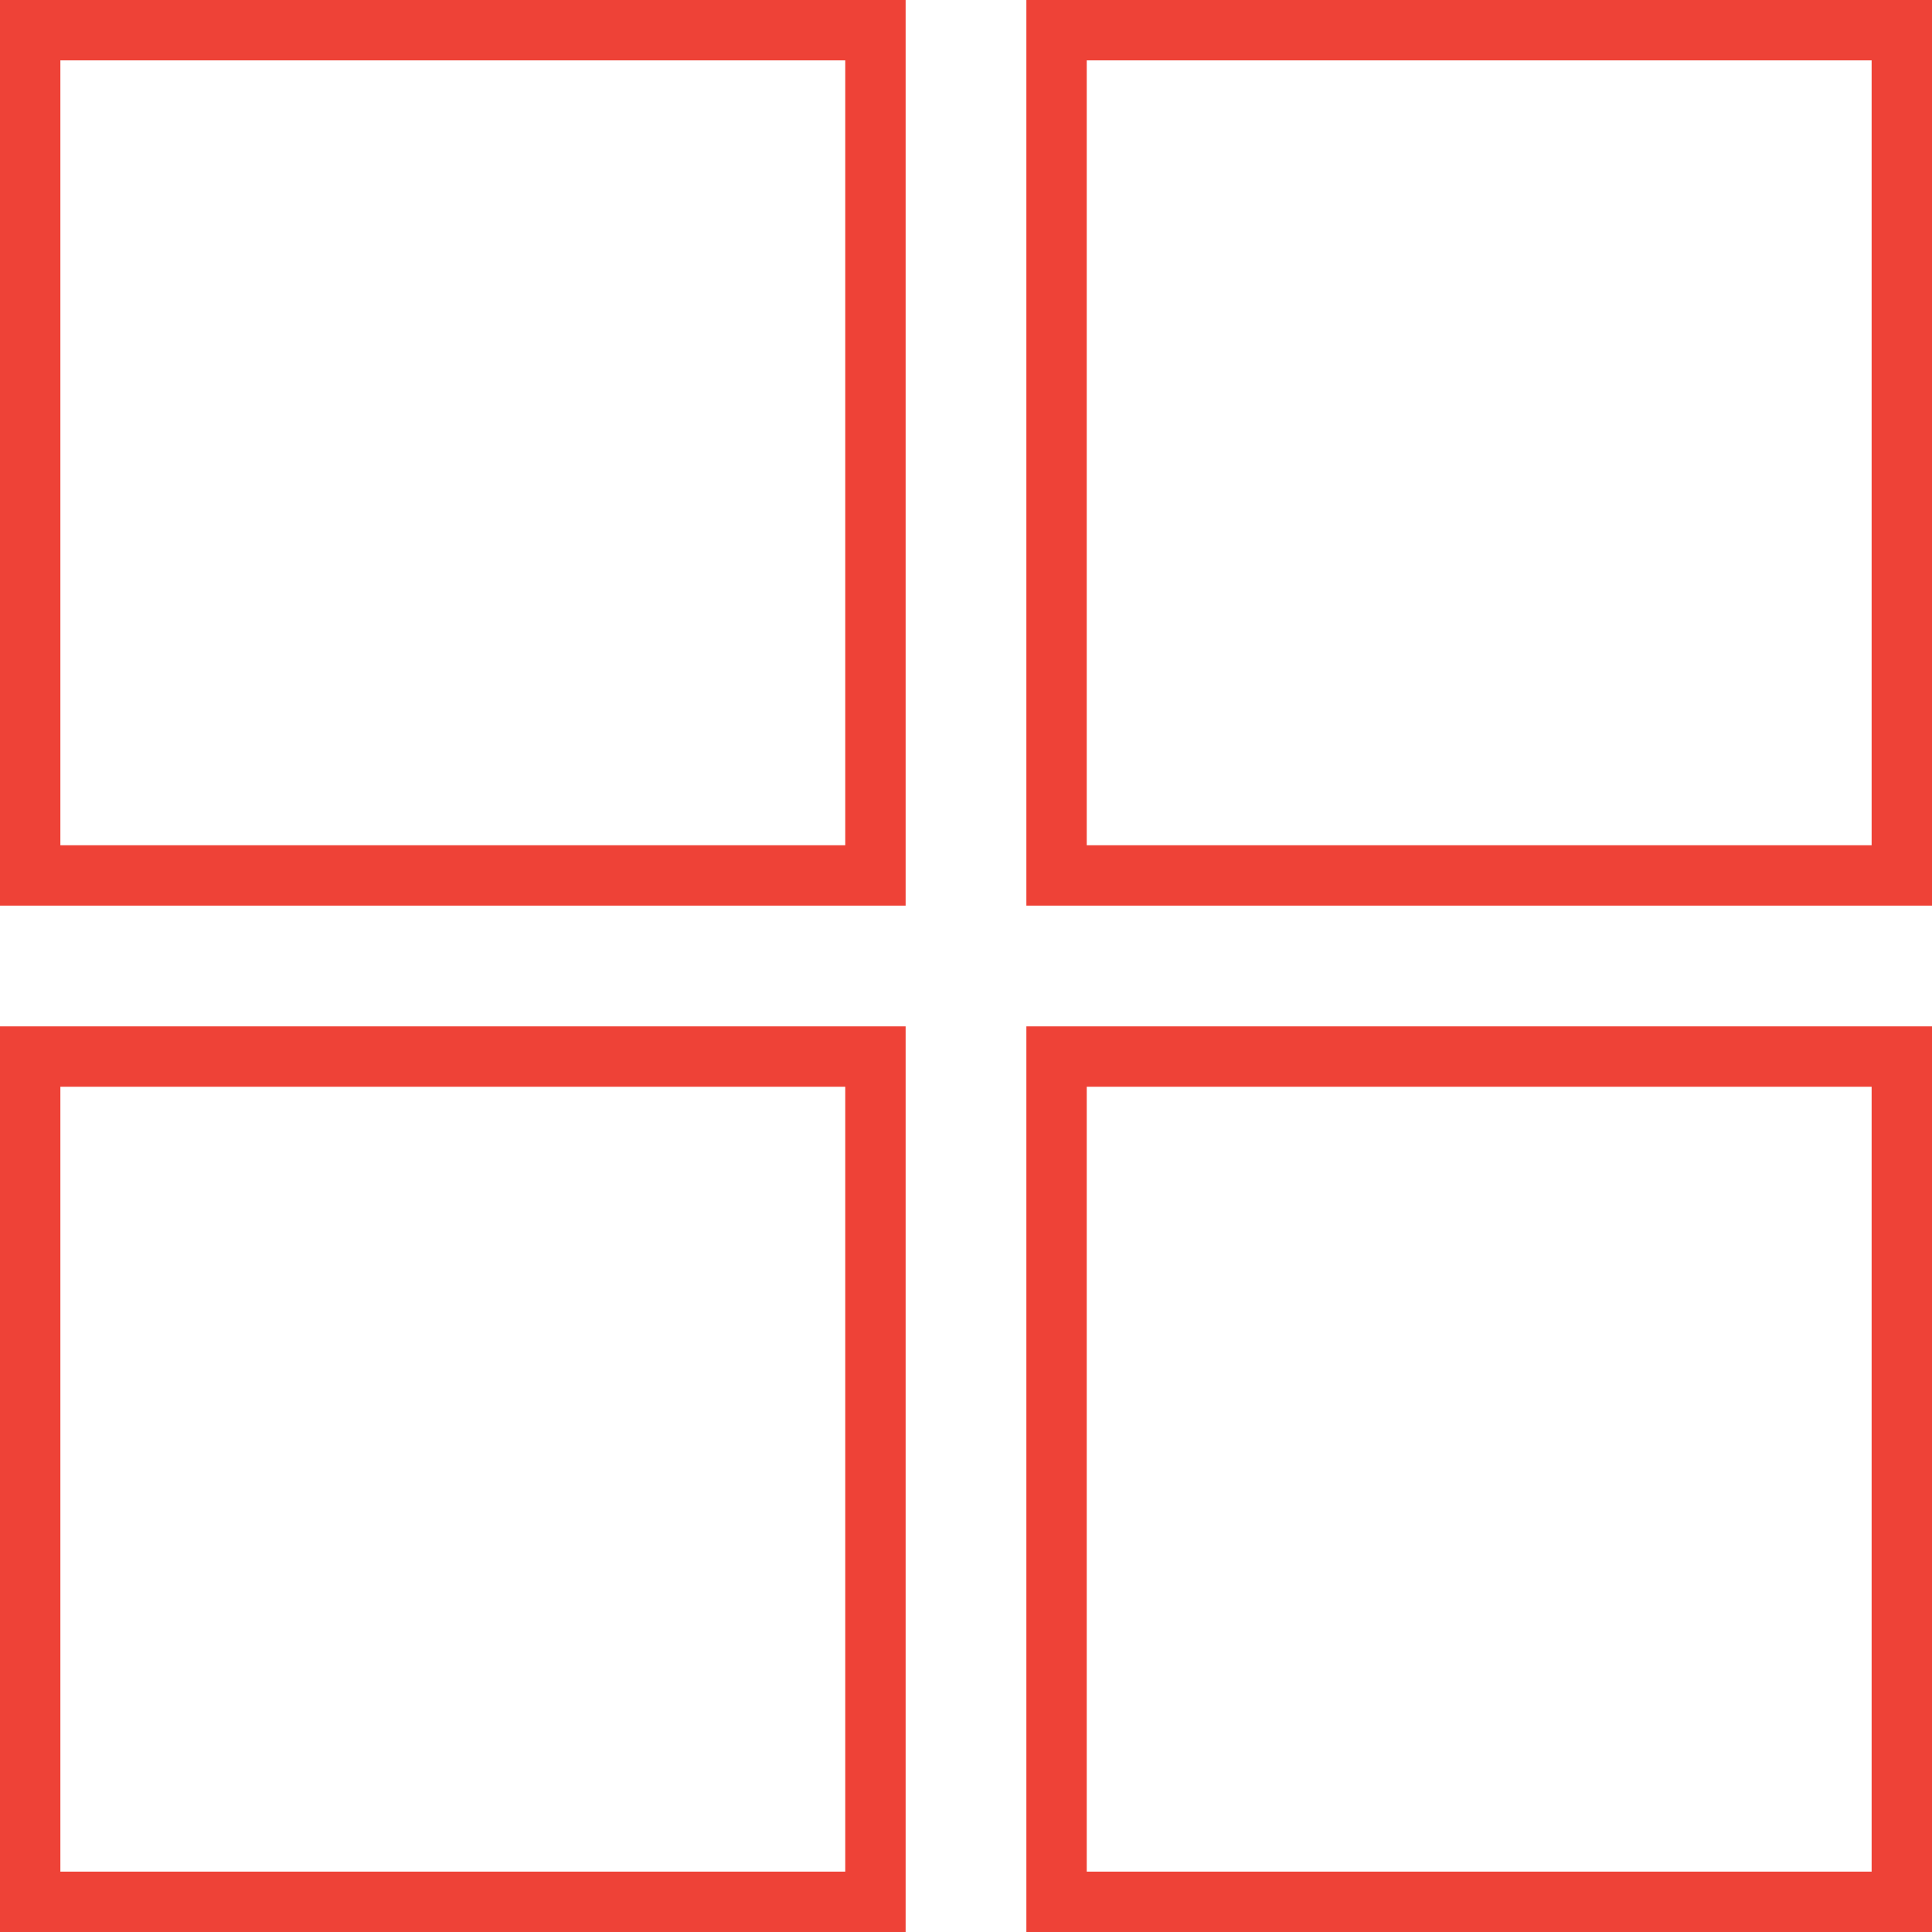 <svg xmlns="http://www.w3.org/2000/svg" width="32" height="32" viewBox="0 0 32 32">
    <g fill="none" fill-rule="evenodd" stroke="#EE4237">
        <path d="M.5.5H14.5V14.5H.5zM17.5.5H31.5V14.5H17.5zM17.5 17.5H31.5V31.5H17.5zM.5 17.5H14.5V31.5H.5z"/>
    </g>
</svg>
